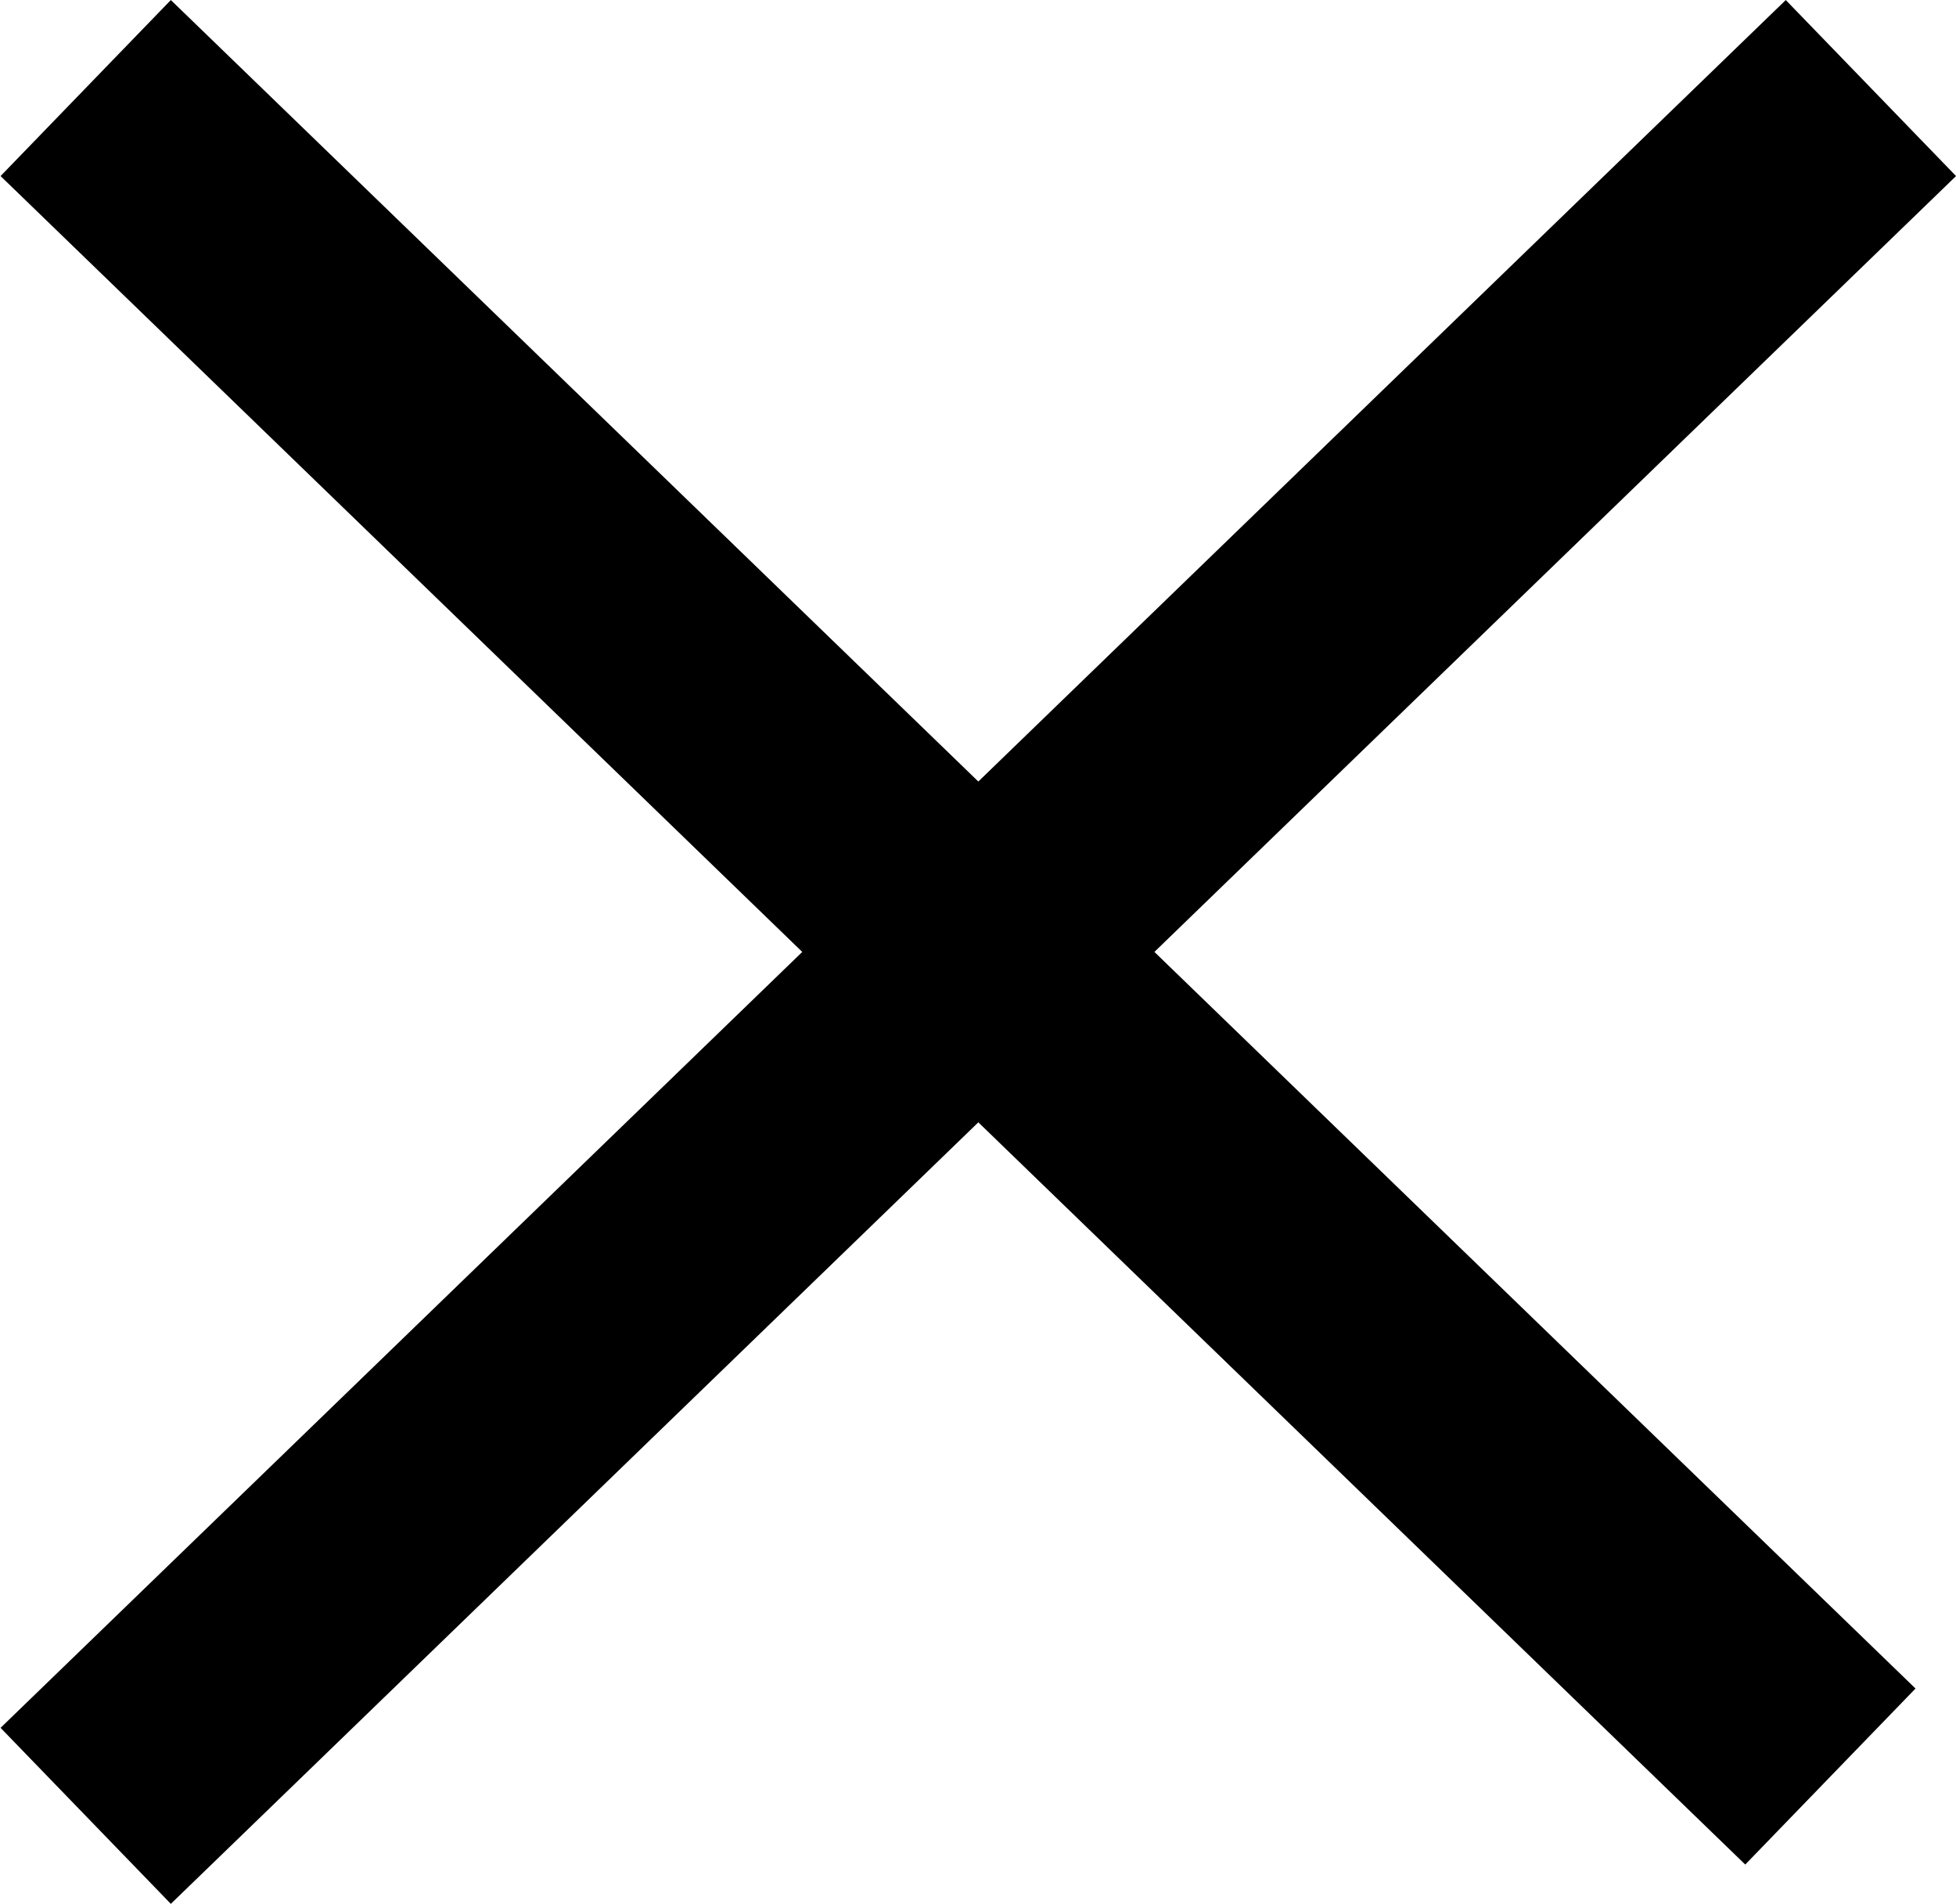 <svg xmlns="http://www.w3.org/2000/svg" viewBox="0 0 15.976 15.547"><title>cross</title><path d="M.7.719,14.95,14.507" fill="none" stroke="#000" stroke-width="2"/><path d="M15.281.719.7,14.828" fill="none" stroke="#000" stroke-width="2"/></svg>